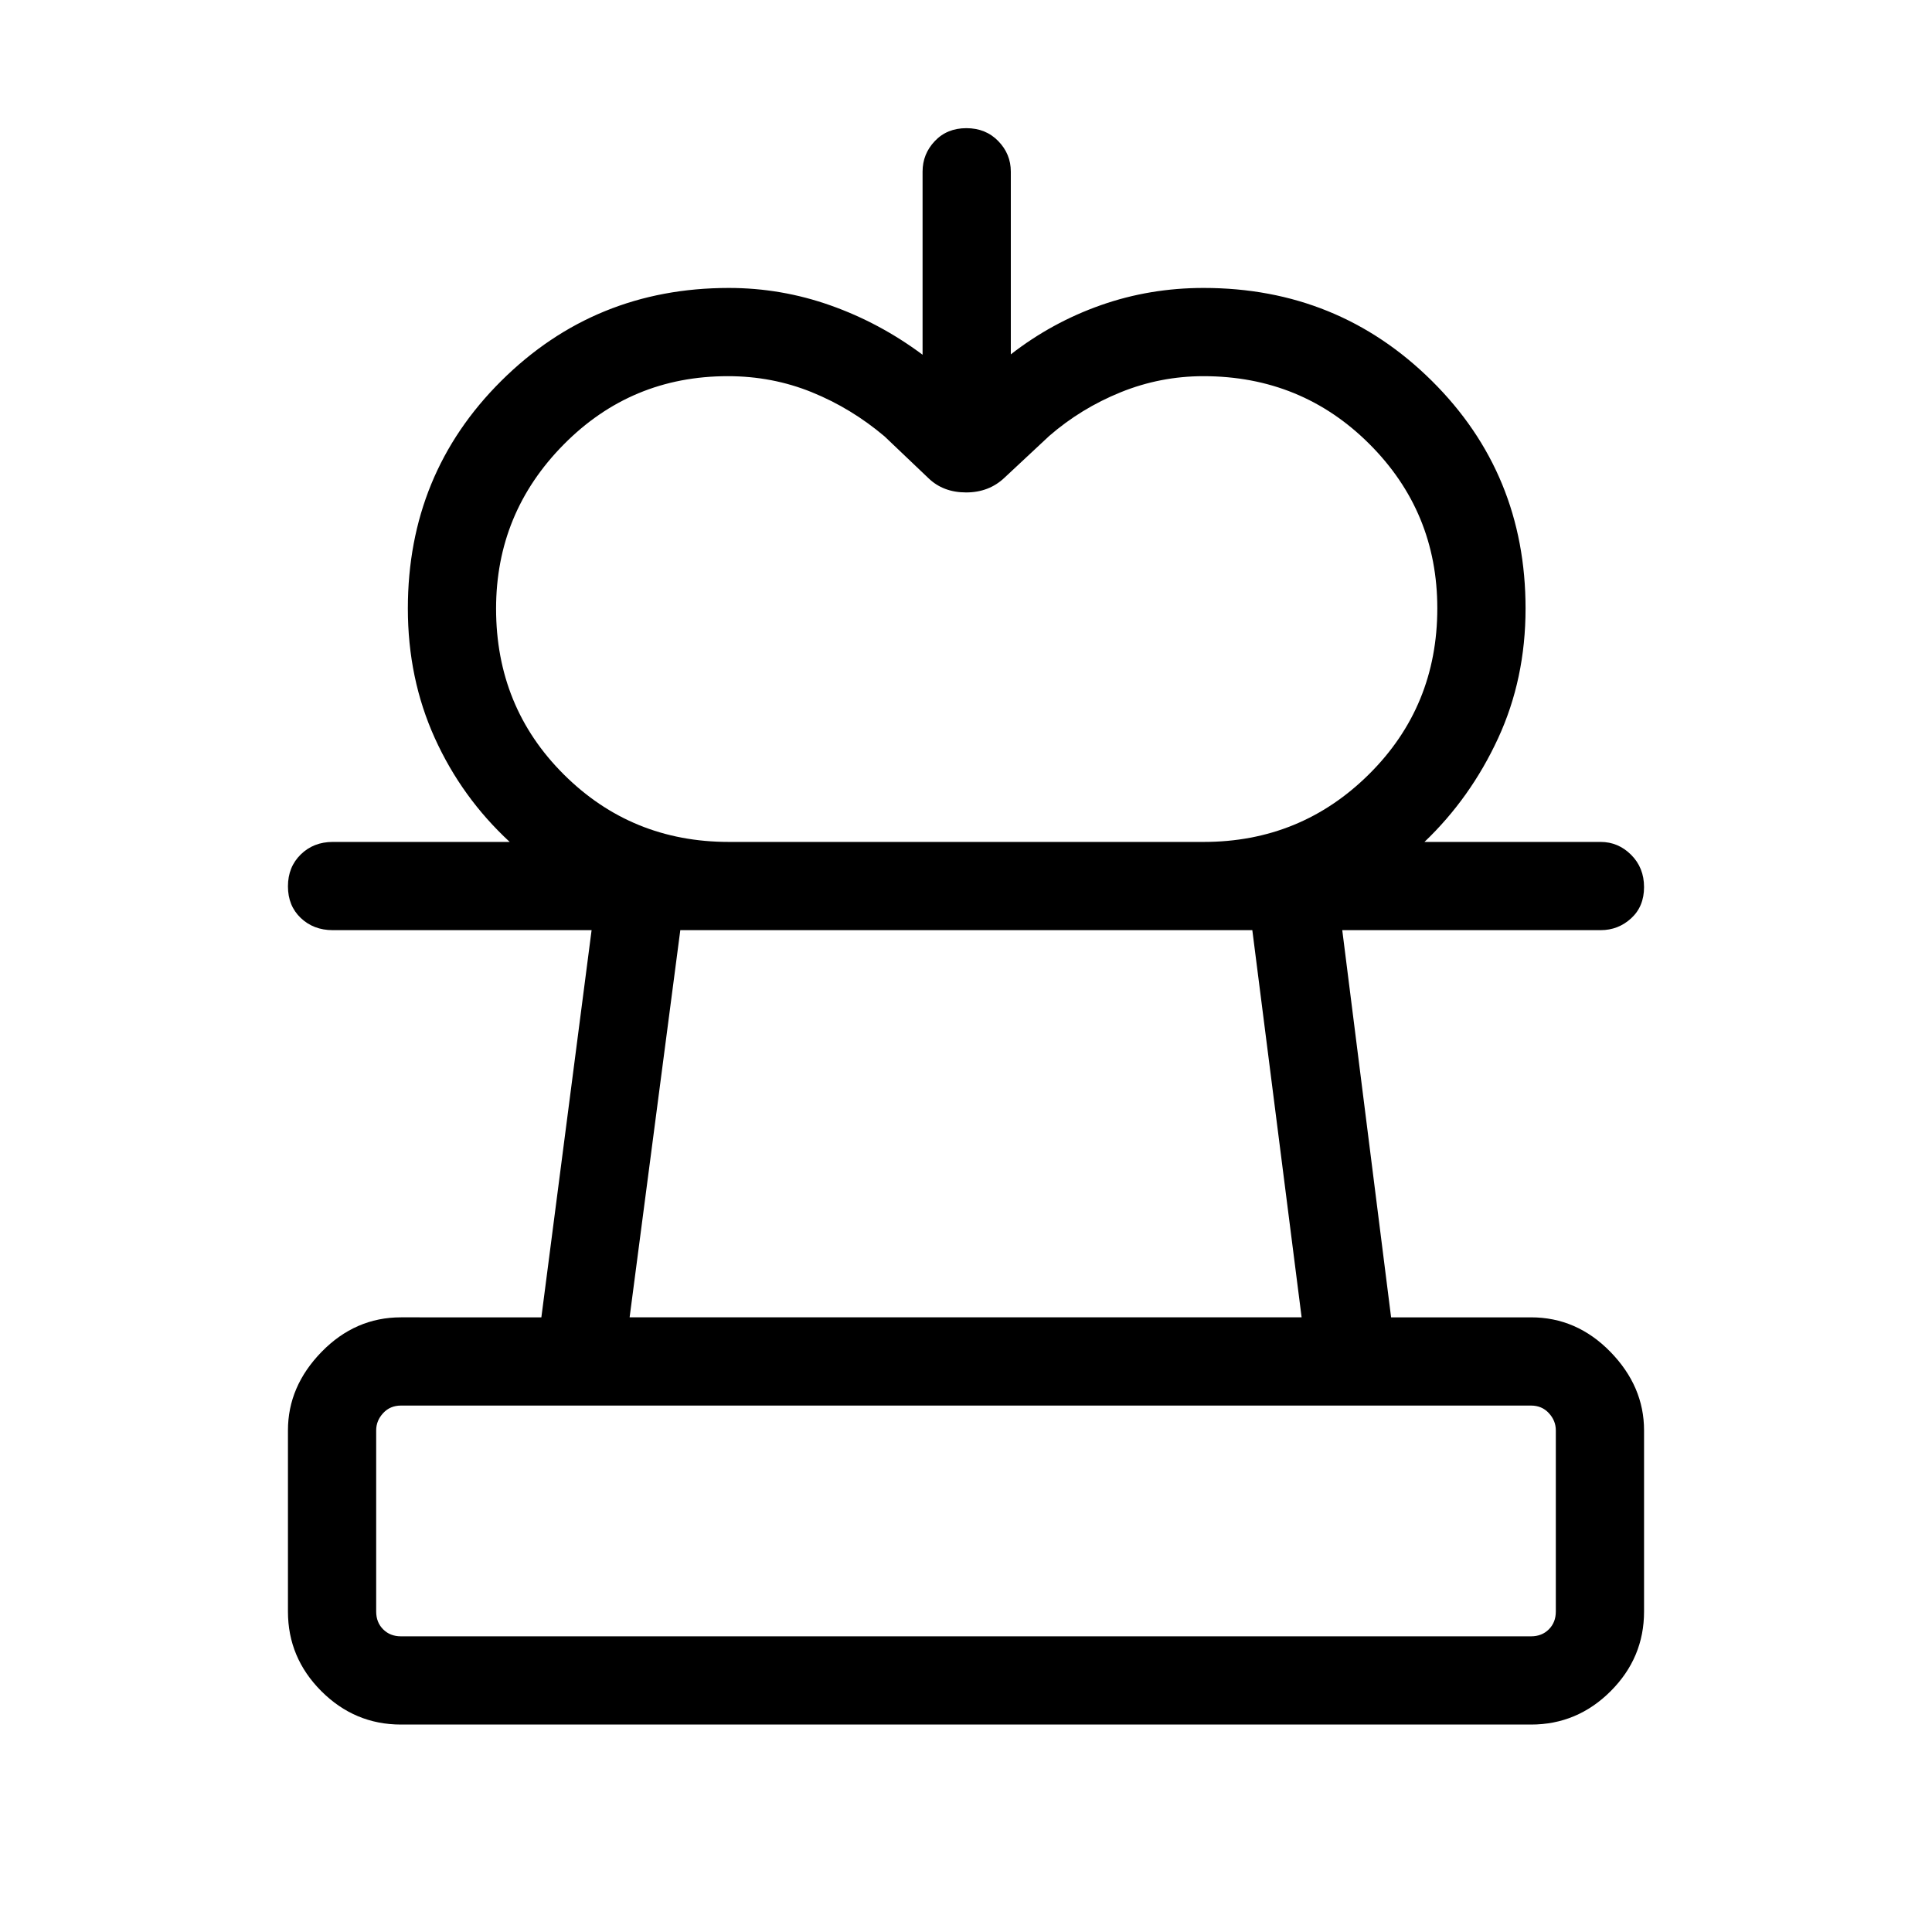 <svg xmlns="http://www.w3.org/2000/svg" height="48" viewBox="0 -960 960 960" width="48"><path d="M362.15-541.65H253.27q-23.84-22.04-37.23-51.62-13.38-29.57-13.38-64.39 0-66.95 46.44-113.11 46.45-46.15 113.05-46.15 26.04 0 50.56 8.69 24.52 8.69 45.71 24.5v-91q0-8.75 6.07-15.16 6.07-6.42 15.69-6.42 9.63 0 15.86 6.42 6.23 6.41 6.23 15.16v90.81q20.5-15.92 44.79-24.46 24.29-8.54 51.02-8.54 66.81 0 113.38 46.15 46.58 46.16 46.58 113.11 0 35.02-13.68 64.59-13.67 29.57-36.55 51.42H598.08q48.26 0 82.19-33.66 33.92-33.66 33.92-82.43 0-47.94-33.75-81.64t-82.42-33.7q-21.44 0-41.17 8-19.74 8-35.55 21.75l-22.18 20.71q-7.72 7.31-19.07 7.31-11.36 0-18.67-7.05l-21.88-20.83q-16.57-14-36.17-21.94-19.6-7.95-41.67-7.95-48.04 0-81.6 34-33.56 33.99-33.56 81.5 0 48.89 33.66 82.41 33.66 33.52 81.99 33.52ZM199.23-103.08q-22.96 0-39.56-16.59-16.59-16.6-16.59-39.56v-90.04q0-21.86 16.73-39.01 16.73-17.14 39.42-17.14H269l24.96-192.39H165.35q-9.55 0-15.91-6.06-6.36-6.07-6.36-15.7 0-9.62 6.36-15.85t15.91-6.23h630q8.75 0 15.16 6.41t6.41 16.04q0 9.62-6.41 15.51-6.41 5.88-15.16 5.88H666.96l24.27 192.39h69.54q22.69 0 39.42 17.14 16.73 17.15 16.73 39.01v90.04q0 22.96-16.59 39.56-16.6 16.59-39.56 16.59H199.23Zm0-43.84h561.54q5.38 0 8.84-3.47 3.47-3.46 3.47-8.84v-90.04q0-4.81-3.47-8.56-3.46-3.75-8.84-3.75H199.23q-5.38 0-8.84 3.75-3.47 3.75-3.47 8.56v90.04q0 5.38 3.47 8.84 3.46 3.47 8.84 3.47Zm113.62-158.5h333.92l-24.5-192.39H338.04l-25.19 192.39ZM480-146.92Zm-.38-350.89Z"/></svg>